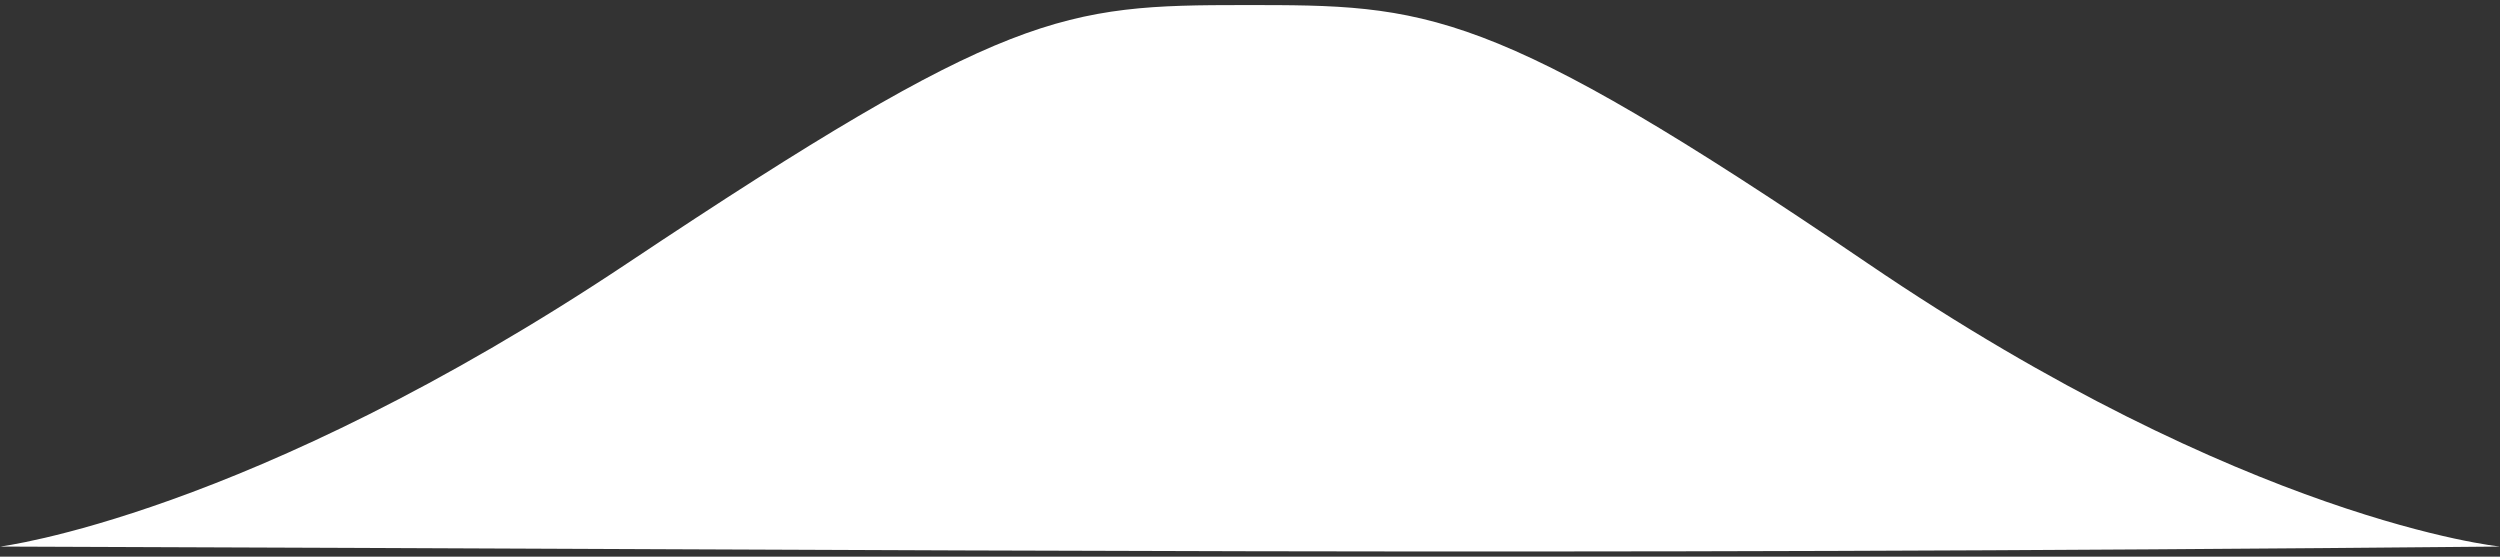 <svg width="247" height="55" viewBox="0 0 247 55" fill="none" xmlns="http://www.w3.org/2000/svg">
<rect x="0" y="0" width="247" height="55" fill="#333333" stroke="none"/>
<path d="M62 26C99.5 1 105 0.5 123 0.5C141 0.5 147 0.5 184.5 26C222 51.5 247 54 247 54C150.55 54.913 96.455 54.323 0 54C0 54 24.5 51 62 26Z" fill="white"/>
</svg>
